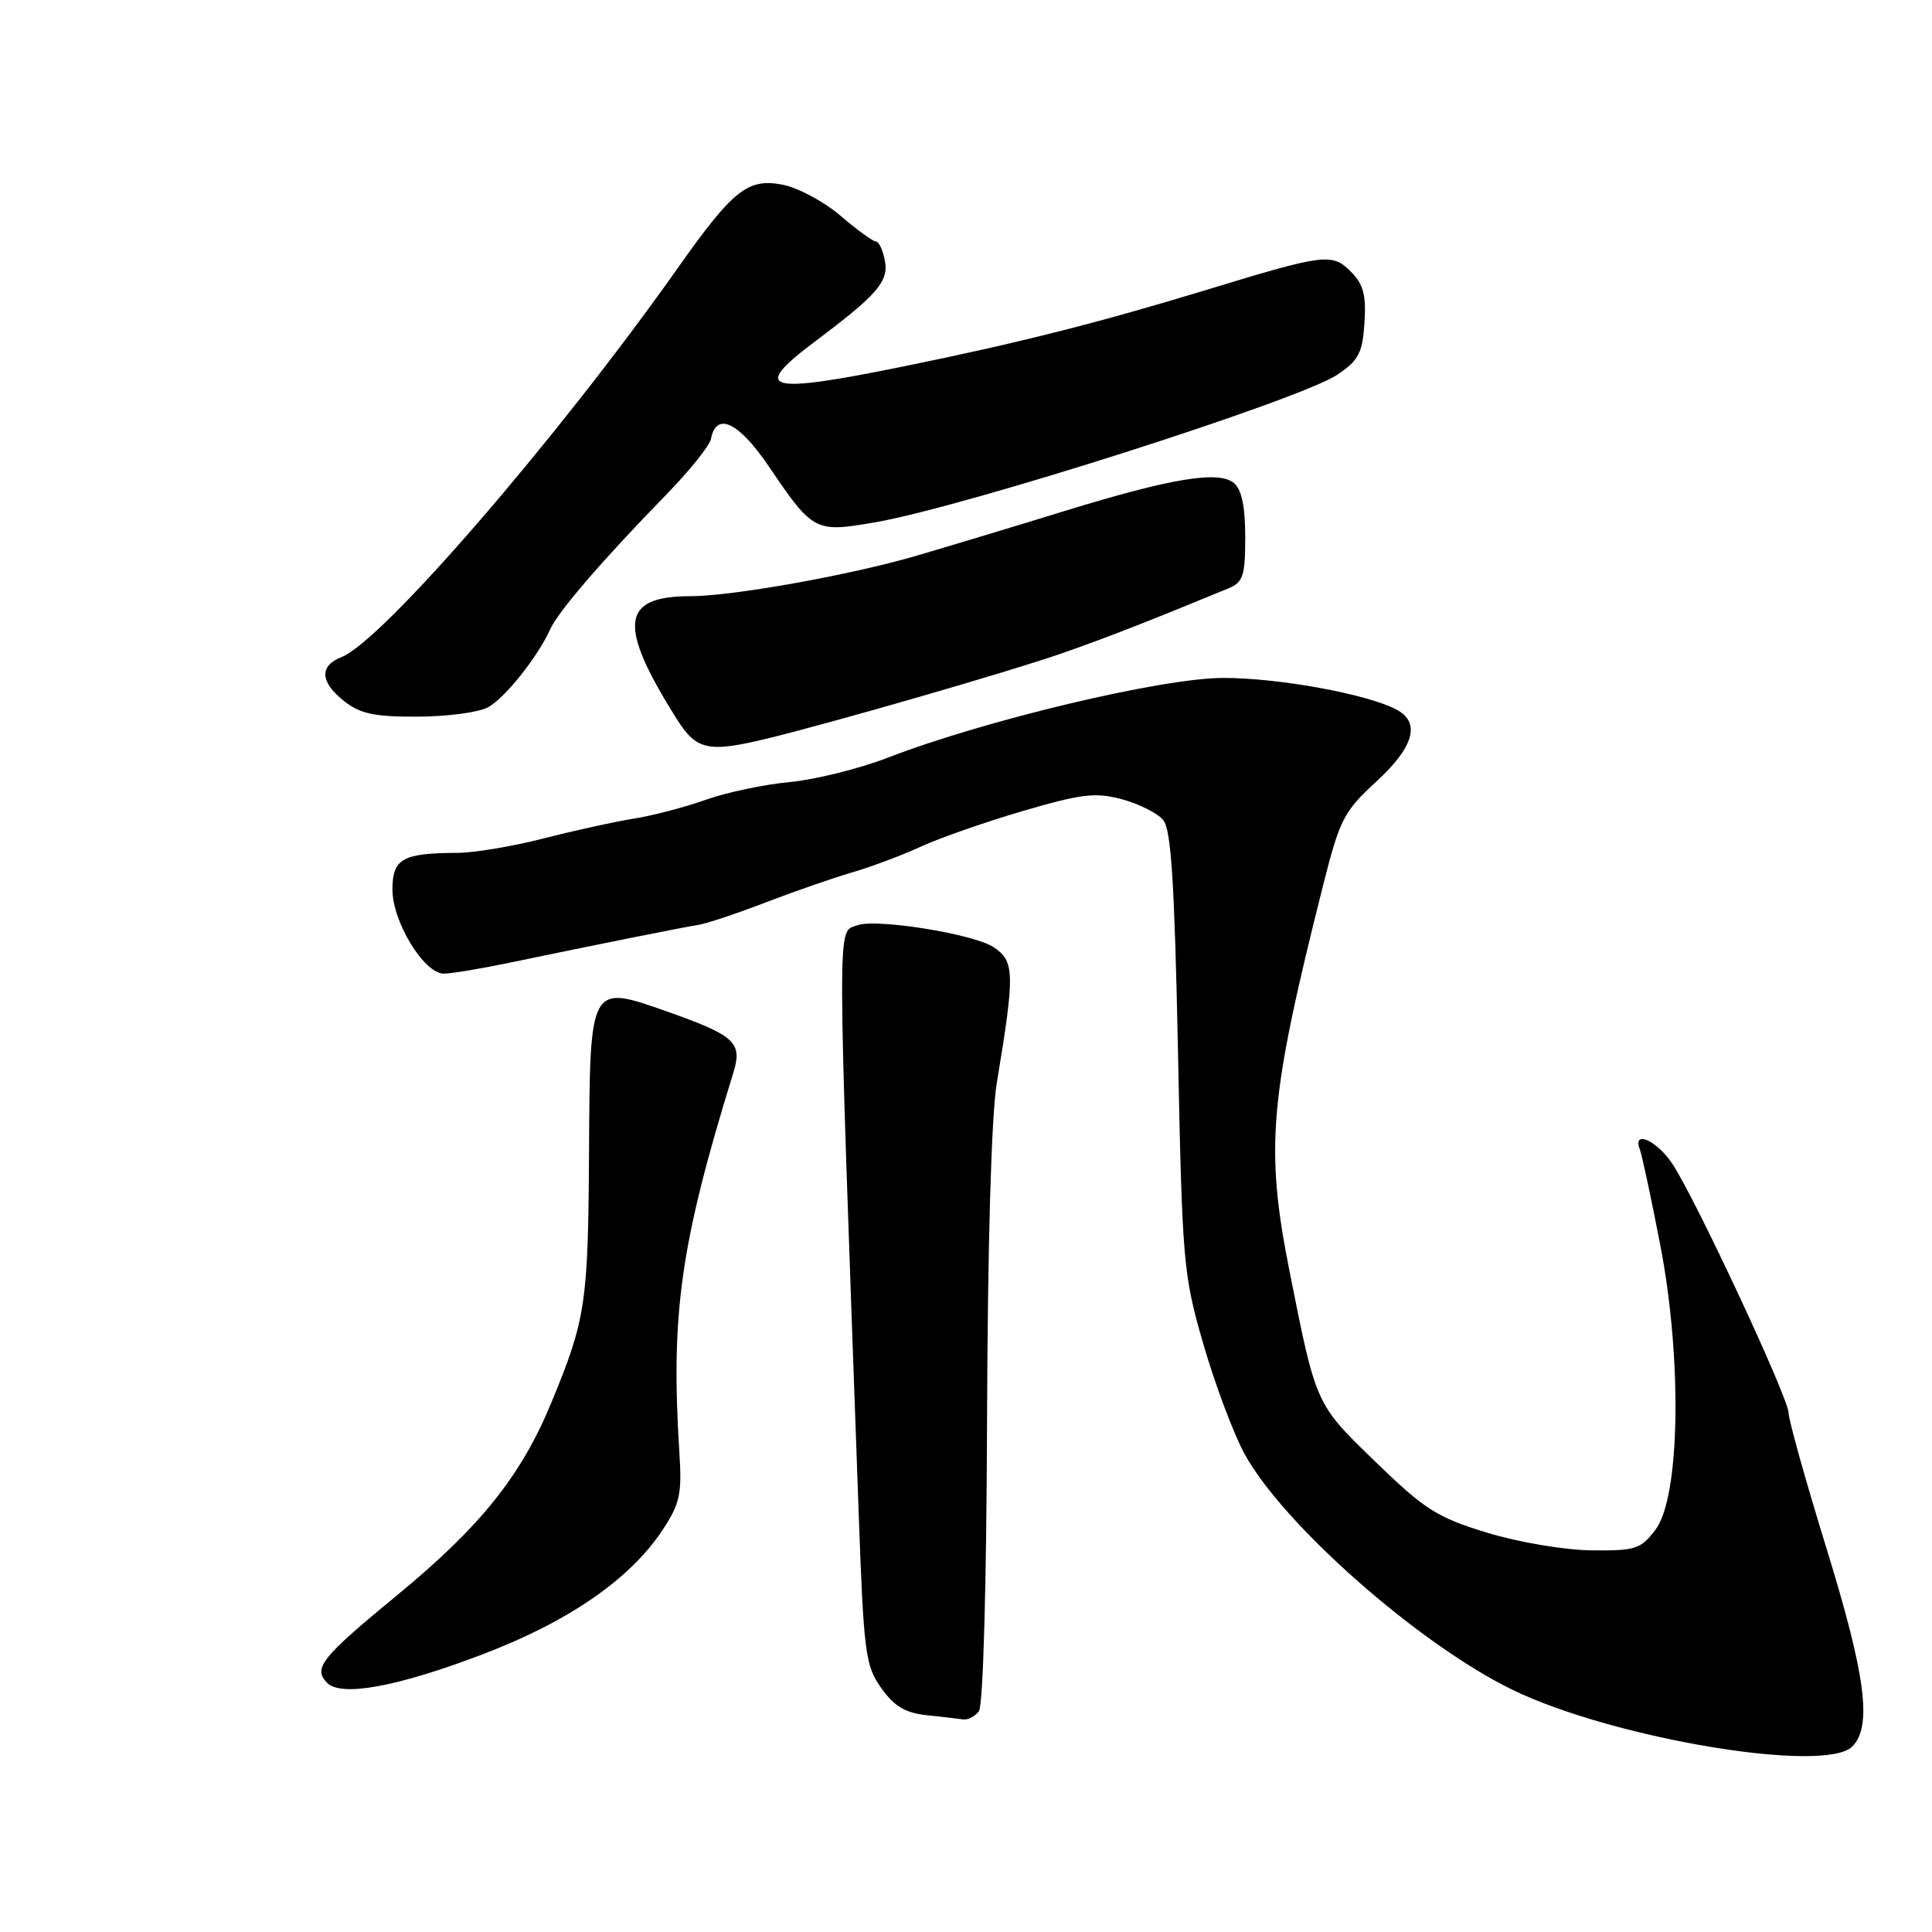 <?xml version="1.0" encoding="UTF-8" standalone="no"?>
<!DOCTYPE svg PUBLIC "-//W3C//DTD SVG 1.1//EN" "http://www.w3.org/Graphics/SVG/1.1/DTD/svg11.dtd" >
<svg xmlns="http://www.w3.org/2000/svg" xmlns:xlink="http://www.w3.org/1999/xlink" version="1.1" viewBox="0 0 256 256">
 <g >
 <path fill="currentColor"
d=" M 245.43 231.43 C 248.10 228.76 247.23 222.05 242.00 205.10 C 239.25 196.18 237.00 188.14 237.00 187.22 C 237.00 185.28 224.76 159.04 221.63 154.26 C 219.57 151.12 216.26 149.64 217.29 152.32 C 217.57 153.04 218.78 158.70 219.98 164.90 C 222.92 180.08 222.63 198.37 219.37 202.68 C 217.41 205.27 216.73 205.49 210.87 205.43 C 207.31 205.39 201.22 204.36 197.05 203.09 C 190.43 201.07 188.80 200.04 182.29 193.73 C 174.29 185.98 174.41 186.24 170.88 168.50 C 167.61 152.03 168.17 145.67 175.35 117.18 C 177.52 108.59 178.07 107.51 182.35 103.58 C 187.34 99.00 188.27 95.75 185.07 94.04 C 181.19 91.96 169.31 89.80 162.00 89.83 C 153.84 89.87 130.45 95.44 117.63 100.40 C 113.85 101.86 108.00 103.31 104.63 103.63 C 101.26 103.94 96.25 105.00 93.50 105.98 C 90.75 106.96 86.47 108.08 84.00 108.47 C 81.53 108.86 76.15 110.04 72.06 111.09 C 67.97 112.14 62.80 113.01 60.56 113.01 C 53.32 113.04 52.00 113.79 52.00 117.88 C 52.00 122.14 56.18 128.99 58.79 129.01 C 59.73 129.02 63.65 128.37 67.50 127.57 C 78.67 125.24 90.33 122.90 92.50 122.56 C 93.60 122.39 97.65 121.04 101.50 119.56 C 105.35 118.08 110.53 116.29 113.00 115.57 C 115.47 114.85 119.53 113.33 122.00 112.19 C 124.47 111.05 130.57 108.92 135.54 107.46 C 143.35 105.18 145.15 104.96 148.68 105.91 C 150.93 106.52 153.38 107.75 154.13 108.66 C 155.19 109.93 155.63 116.95 156.09 139.40 C 156.65 167.25 156.79 168.91 159.42 178.00 C 160.93 183.22 163.36 189.75 164.83 192.50 C 169.84 201.87 188.08 217.95 200.50 223.95 C 213.87 230.40 241.81 235.05 245.43 231.43 Z  M 129.71 226.75 C 130.27 226.01 130.72 210.06 130.79 188.00 C 130.87 164.89 131.36 147.81 132.08 143.50 C 134.50 128.91 134.46 127.35 131.63 125.49 C 128.95 123.74 116.03 121.67 113.59 122.61 C 110.89 123.64 110.88 119.71 113.78 200.50 C 114.45 219.09 114.66 220.72 116.78 223.69 C 118.49 226.09 119.97 226.98 122.78 227.27 C 124.82 227.49 127.01 227.74 127.63 227.83 C 128.25 227.92 129.18 227.44 129.71 226.75 Z  M 63.91 219.22 C 75.31 214.89 83.47 209.26 87.76 202.78 C 90.08 199.29 90.37 197.97 90.03 192.63 C 88.85 174.04 90.14 164.90 97.16 142.18 C 98.41 138.13 97.44 137.23 88.38 134.03 C 78.12 130.41 78.17 130.31 78.05 152.74 C 77.93 172.71 77.62 174.80 73.08 185.80 C 69.07 195.54 63.67 202.29 52.60 211.39 C 42.58 219.63 41.46 221.04 43.33 222.97 C 45.18 224.88 52.55 223.54 63.91 219.22 Z  M 101.74 97.84 C 110.71 95.65 133.50 89.06 140.50 86.64 C 146.51 84.55 152.00 82.41 162.75 77.97 C 164.72 77.16 165.00 76.32 165.00 71.14 C 165.00 67.14 164.52 64.85 163.51 64.01 C 161.48 62.32 155.21 63.36 141.00 67.73 C 134.68 69.68 125.90 72.33 121.50 73.62 C 112.71 76.20 97.05 79.00 91.45 79.00 C 82.25 79.00 81.83 82.82 89.66 95.25 C 92.29 99.43 93.85 99.76 101.74 97.84 Z  M 64.68 93.71 C 66.95 92.45 71.25 87.04 72.89 83.41 C 73.95 81.04 79.77 74.28 88.19 65.64 C 91.33 62.42 94.04 59.05 94.21 58.15 C 94.91 54.52 97.87 55.91 101.82 61.73 C 107.75 70.47 107.97 70.58 115.90 69.22 C 127.71 67.20 172.25 52.98 177.20 49.65 C 180.03 47.75 180.54 46.77 180.80 42.77 C 181.04 39.09 180.66 37.66 178.99 35.99 C 176.49 33.49 175.59 33.61 159.50 38.52 C 145.50 42.78 134.82 45.48 119.73 48.55 C 101.40 52.29 99.38 51.70 108.08 45.18 C 116.26 39.05 117.78 37.28 117.25 34.54 C 116.99 33.14 116.45 32.00 116.06 32.00 C 115.68 32.00 113.56 30.46 111.36 28.58 C 109.17 26.70 105.69 24.84 103.63 24.46 C 99.07 23.60 97.11 25.18 89.82 35.50 C 73.87 58.09 50.63 84.98 45.25 87.07 C 42.26 88.24 42.41 90.39 45.63 92.93 C 47.75 94.59 49.67 94.99 55.38 94.96 C 59.30 94.95 63.48 94.38 64.68 93.71 Z "/>
</g>
</svg>